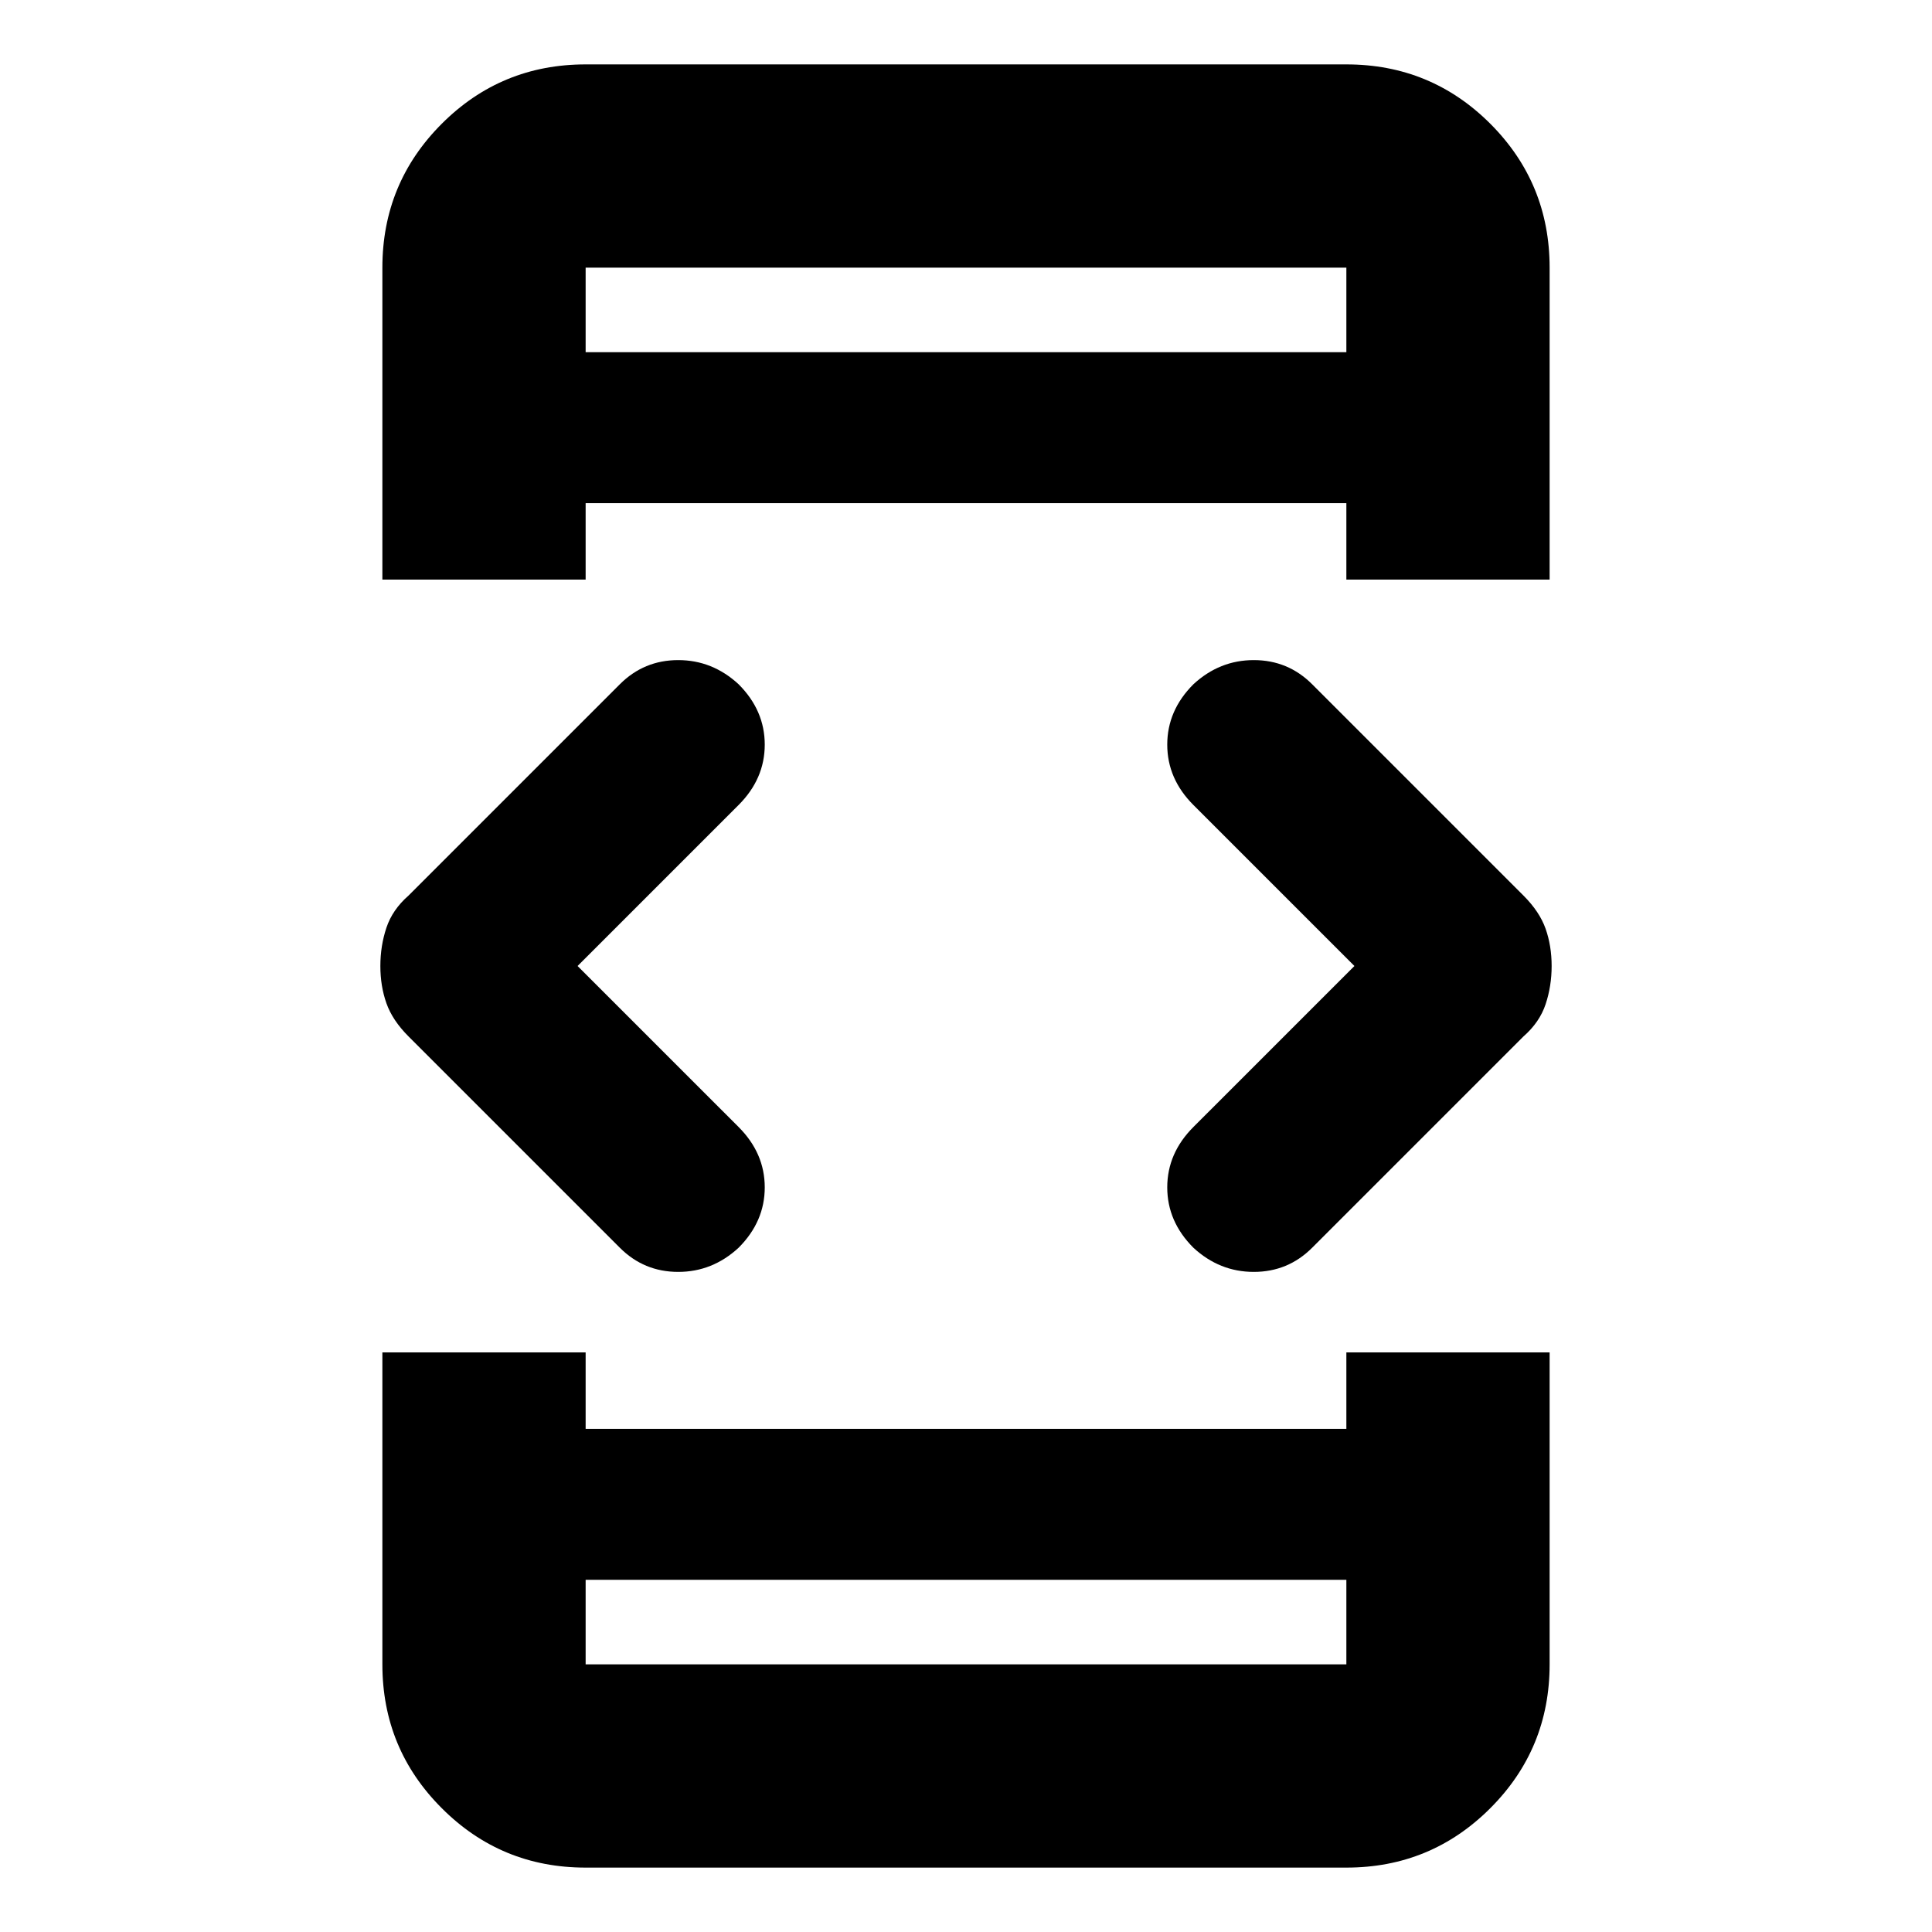 <svg xmlns="http://www.w3.org/2000/svg" height="24" width="24"><path d="M7.275 19.625V20.675Q7.275 20.675 7.275 20.675Q7.275 20.675 7.275 20.675H16.725Q16.725 20.675 16.725 20.675Q16.725 20.675 16.725 20.675V19.625ZM7.275 4.375H16.725V3.325Q16.725 3.325 16.725 3.325Q16.725 3.325 16.725 3.325H7.275Q7.275 3.325 7.275 3.325Q7.275 3.325 7.275 3.325ZM4.75 7.2V3.325Q4.75 2.275 5.488 1.537Q6.225 0.8 7.275 0.8H16.725Q17.775 0.8 18.513 1.537Q19.25 2.275 19.25 3.325V7.2H16.725V6.25H7.275V7.2ZM7.275 23.2Q6.225 23.2 5.488 22.462Q4.75 21.725 4.75 20.675V16.8H7.275V17.75H16.725V16.8H19.25V20.675Q19.25 21.725 18.513 22.462Q17.775 23.2 16.725 23.2ZM14.825 15.5Q14.5 15.175 14.5 14.75Q14.5 14.325 14.825 14L16.825 12L14.825 10Q14.5 9.675 14.5 9.25Q14.5 8.825 14.825 8.5Q15.15 8.2 15.575 8.2Q16 8.2 16.3 8.5L18.925 11.125Q19.125 11.325 19.2 11.537Q19.275 11.75 19.275 12Q19.275 12.25 19.2 12.475Q19.125 12.7 18.925 12.875L16.3 15.5Q16 15.8 15.575 15.8Q15.15 15.8 14.825 15.5ZM7.7 15.5 5.075 12.875Q4.875 12.675 4.8 12.462Q4.725 12.25 4.725 12Q4.725 11.75 4.8 11.525Q4.875 11.3 5.075 11.125L7.7 8.5Q8 8.2 8.425 8.2Q8.85 8.2 9.175 8.5Q9.5 8.825 9.5 9.25Q9.5 9.675 9.175 10L7.175 12L9.175 14Q9.5 14.325 9.5 14.75Q9.5 15.175 9.175 15.5Q8.85 15.8 8.425 15.8Q8 15.8 7.7 15.5ZM7.275 20.675Q7.275 20.675 7.275 20.675Q7.275 20.675 7.275 20.675V19.625V20.675Q7.275 20.675 7.275 20.675Q7.275 20.675 7.275 20.675ZM7.275 3.325Q7.275 3.325 7.275 3.325Q7.275 3.325 7.275 3.325V4.375V3.325Q7.275 3.325 7.275 3.325Q7.275 3.325 7.275 3.325Z"/></svg>